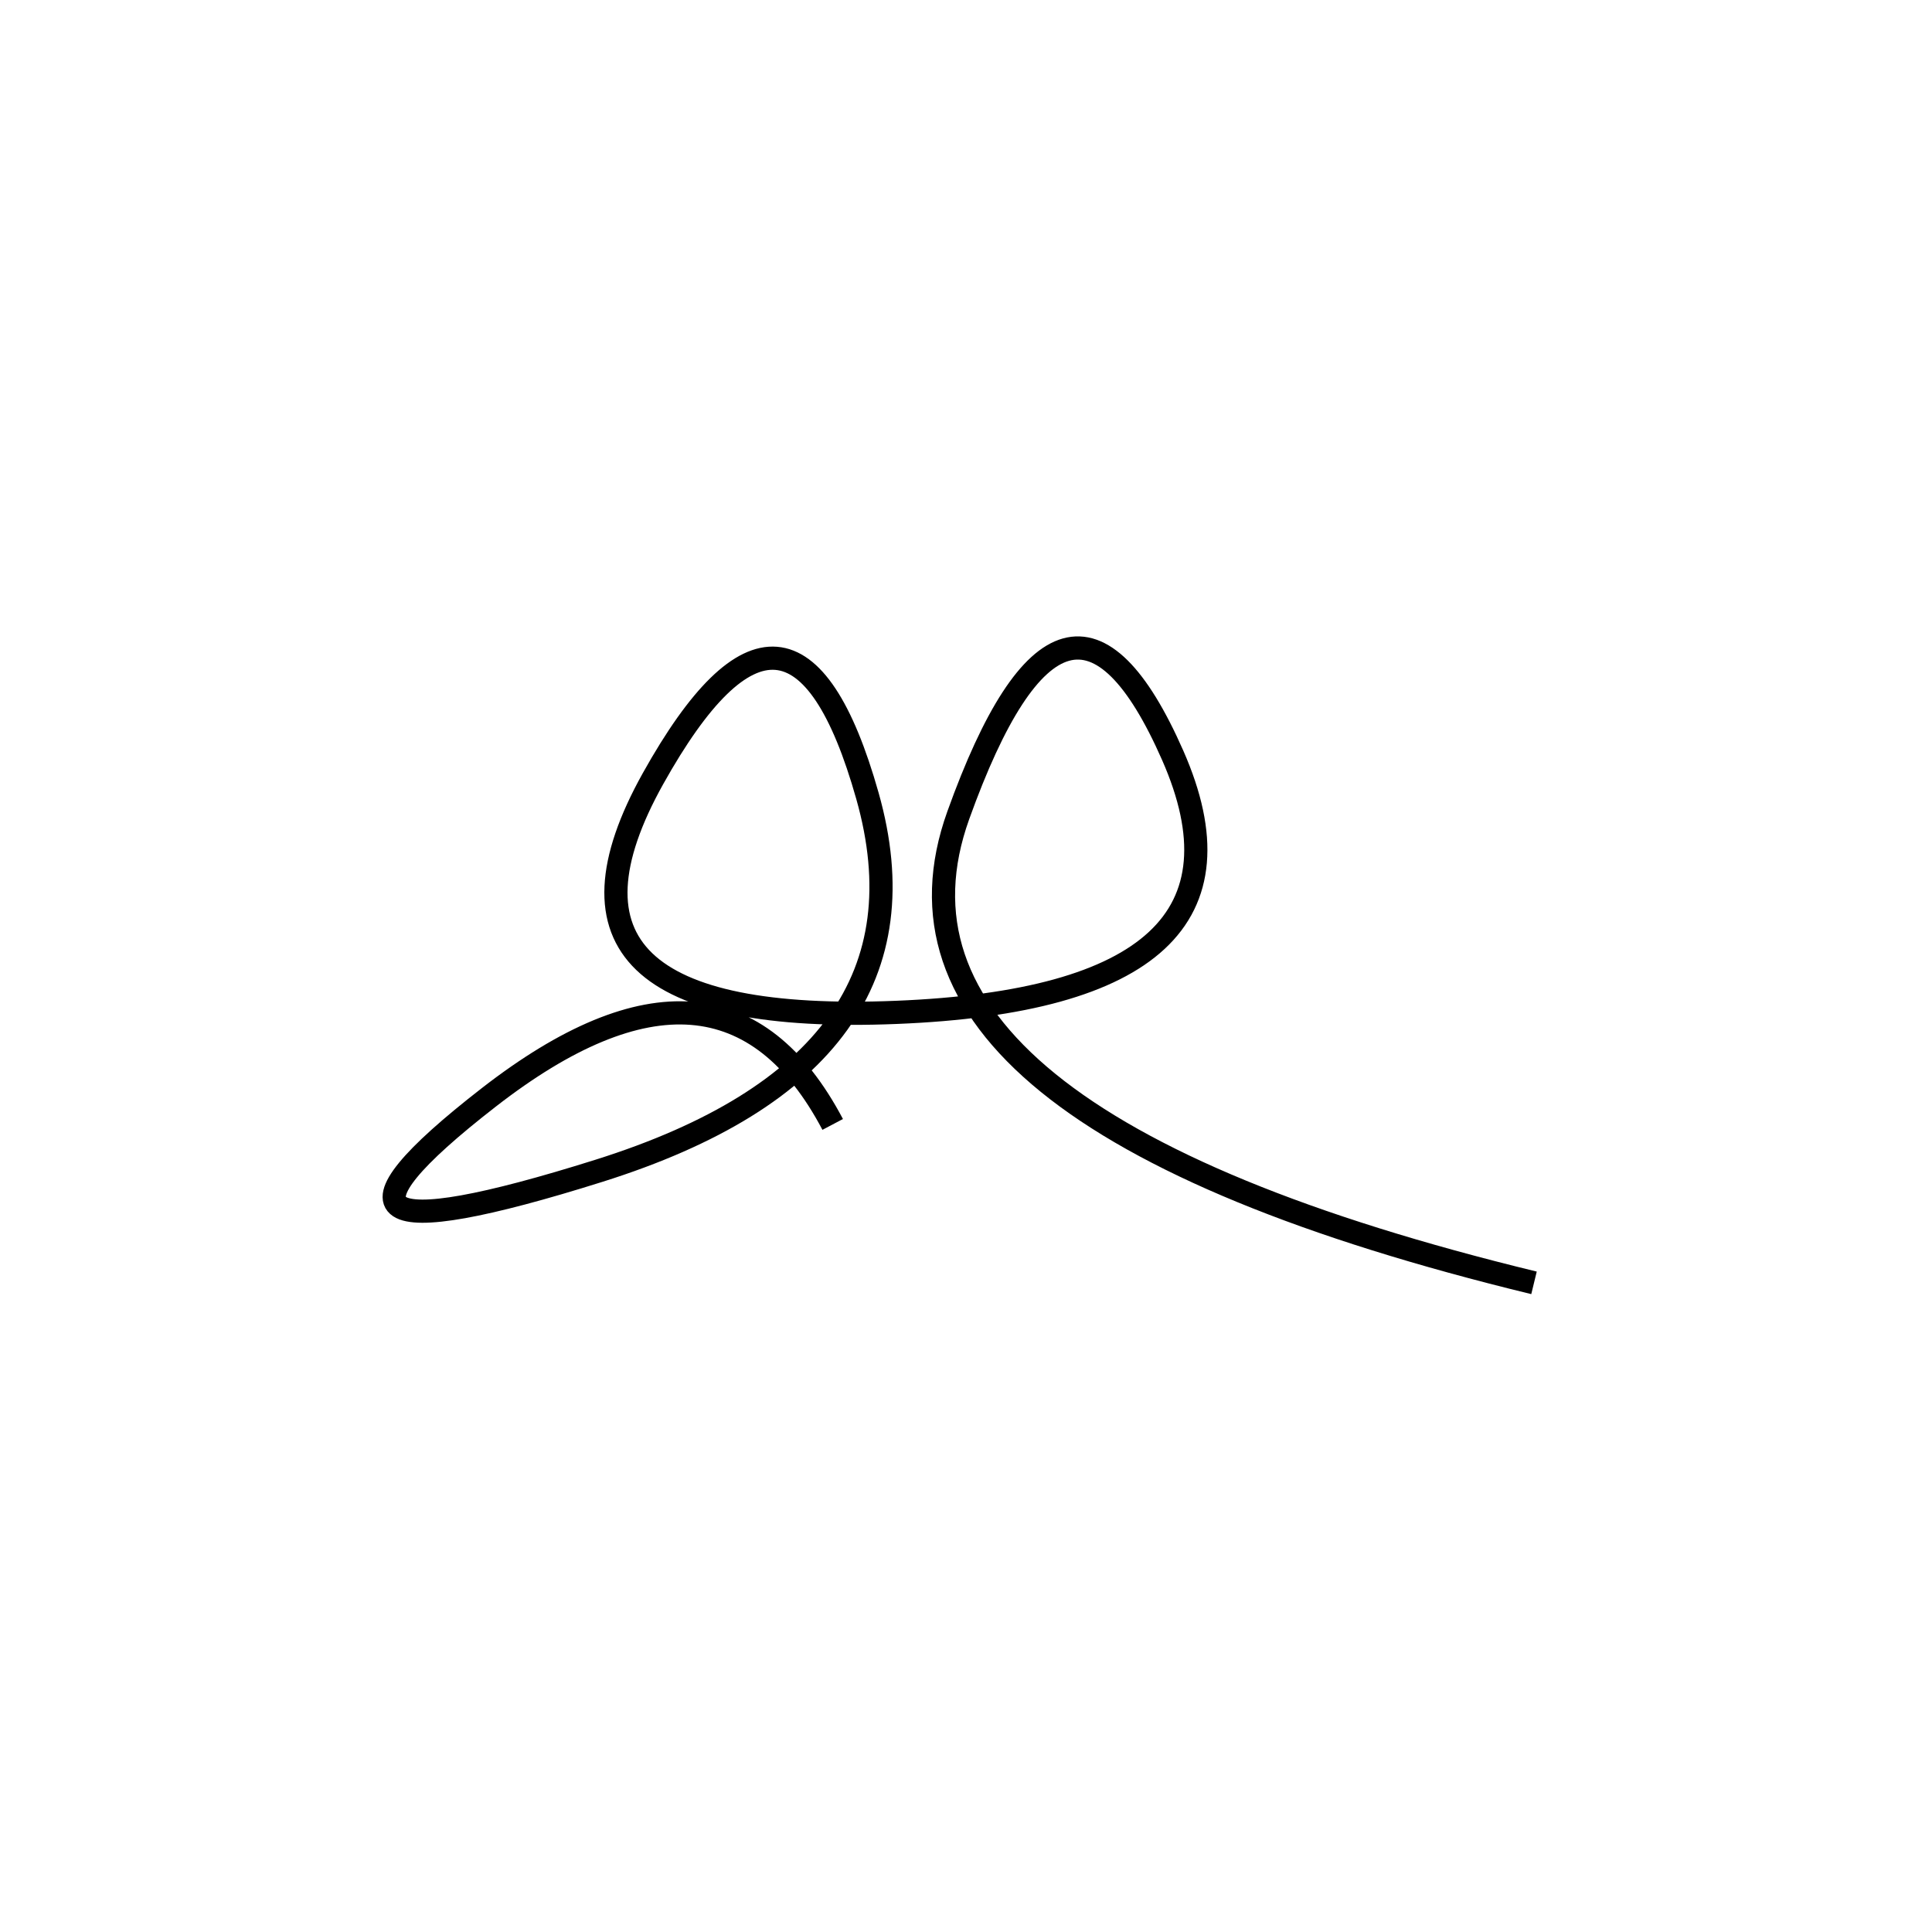 <svg xmlns="http://www.w3.org/2000/svg" viewBox="16 -37 500 500"><rect x="-250" y="-250" width="1000" height="1000" fill="#fff"></rect><path d="M413 295 Q236 252 264 174 Q292 96 319.5 158.5 Q347 221 248 225 Q149 229 185 164.5 Q221 100 240.5 169 Q260 238 171 266 Q82 294 142.5 247 Q203 200 231.5 254" style="stroke:hsl(241, 81%, 53%); stroke-width:6px; fill: none;"></path></svg>
